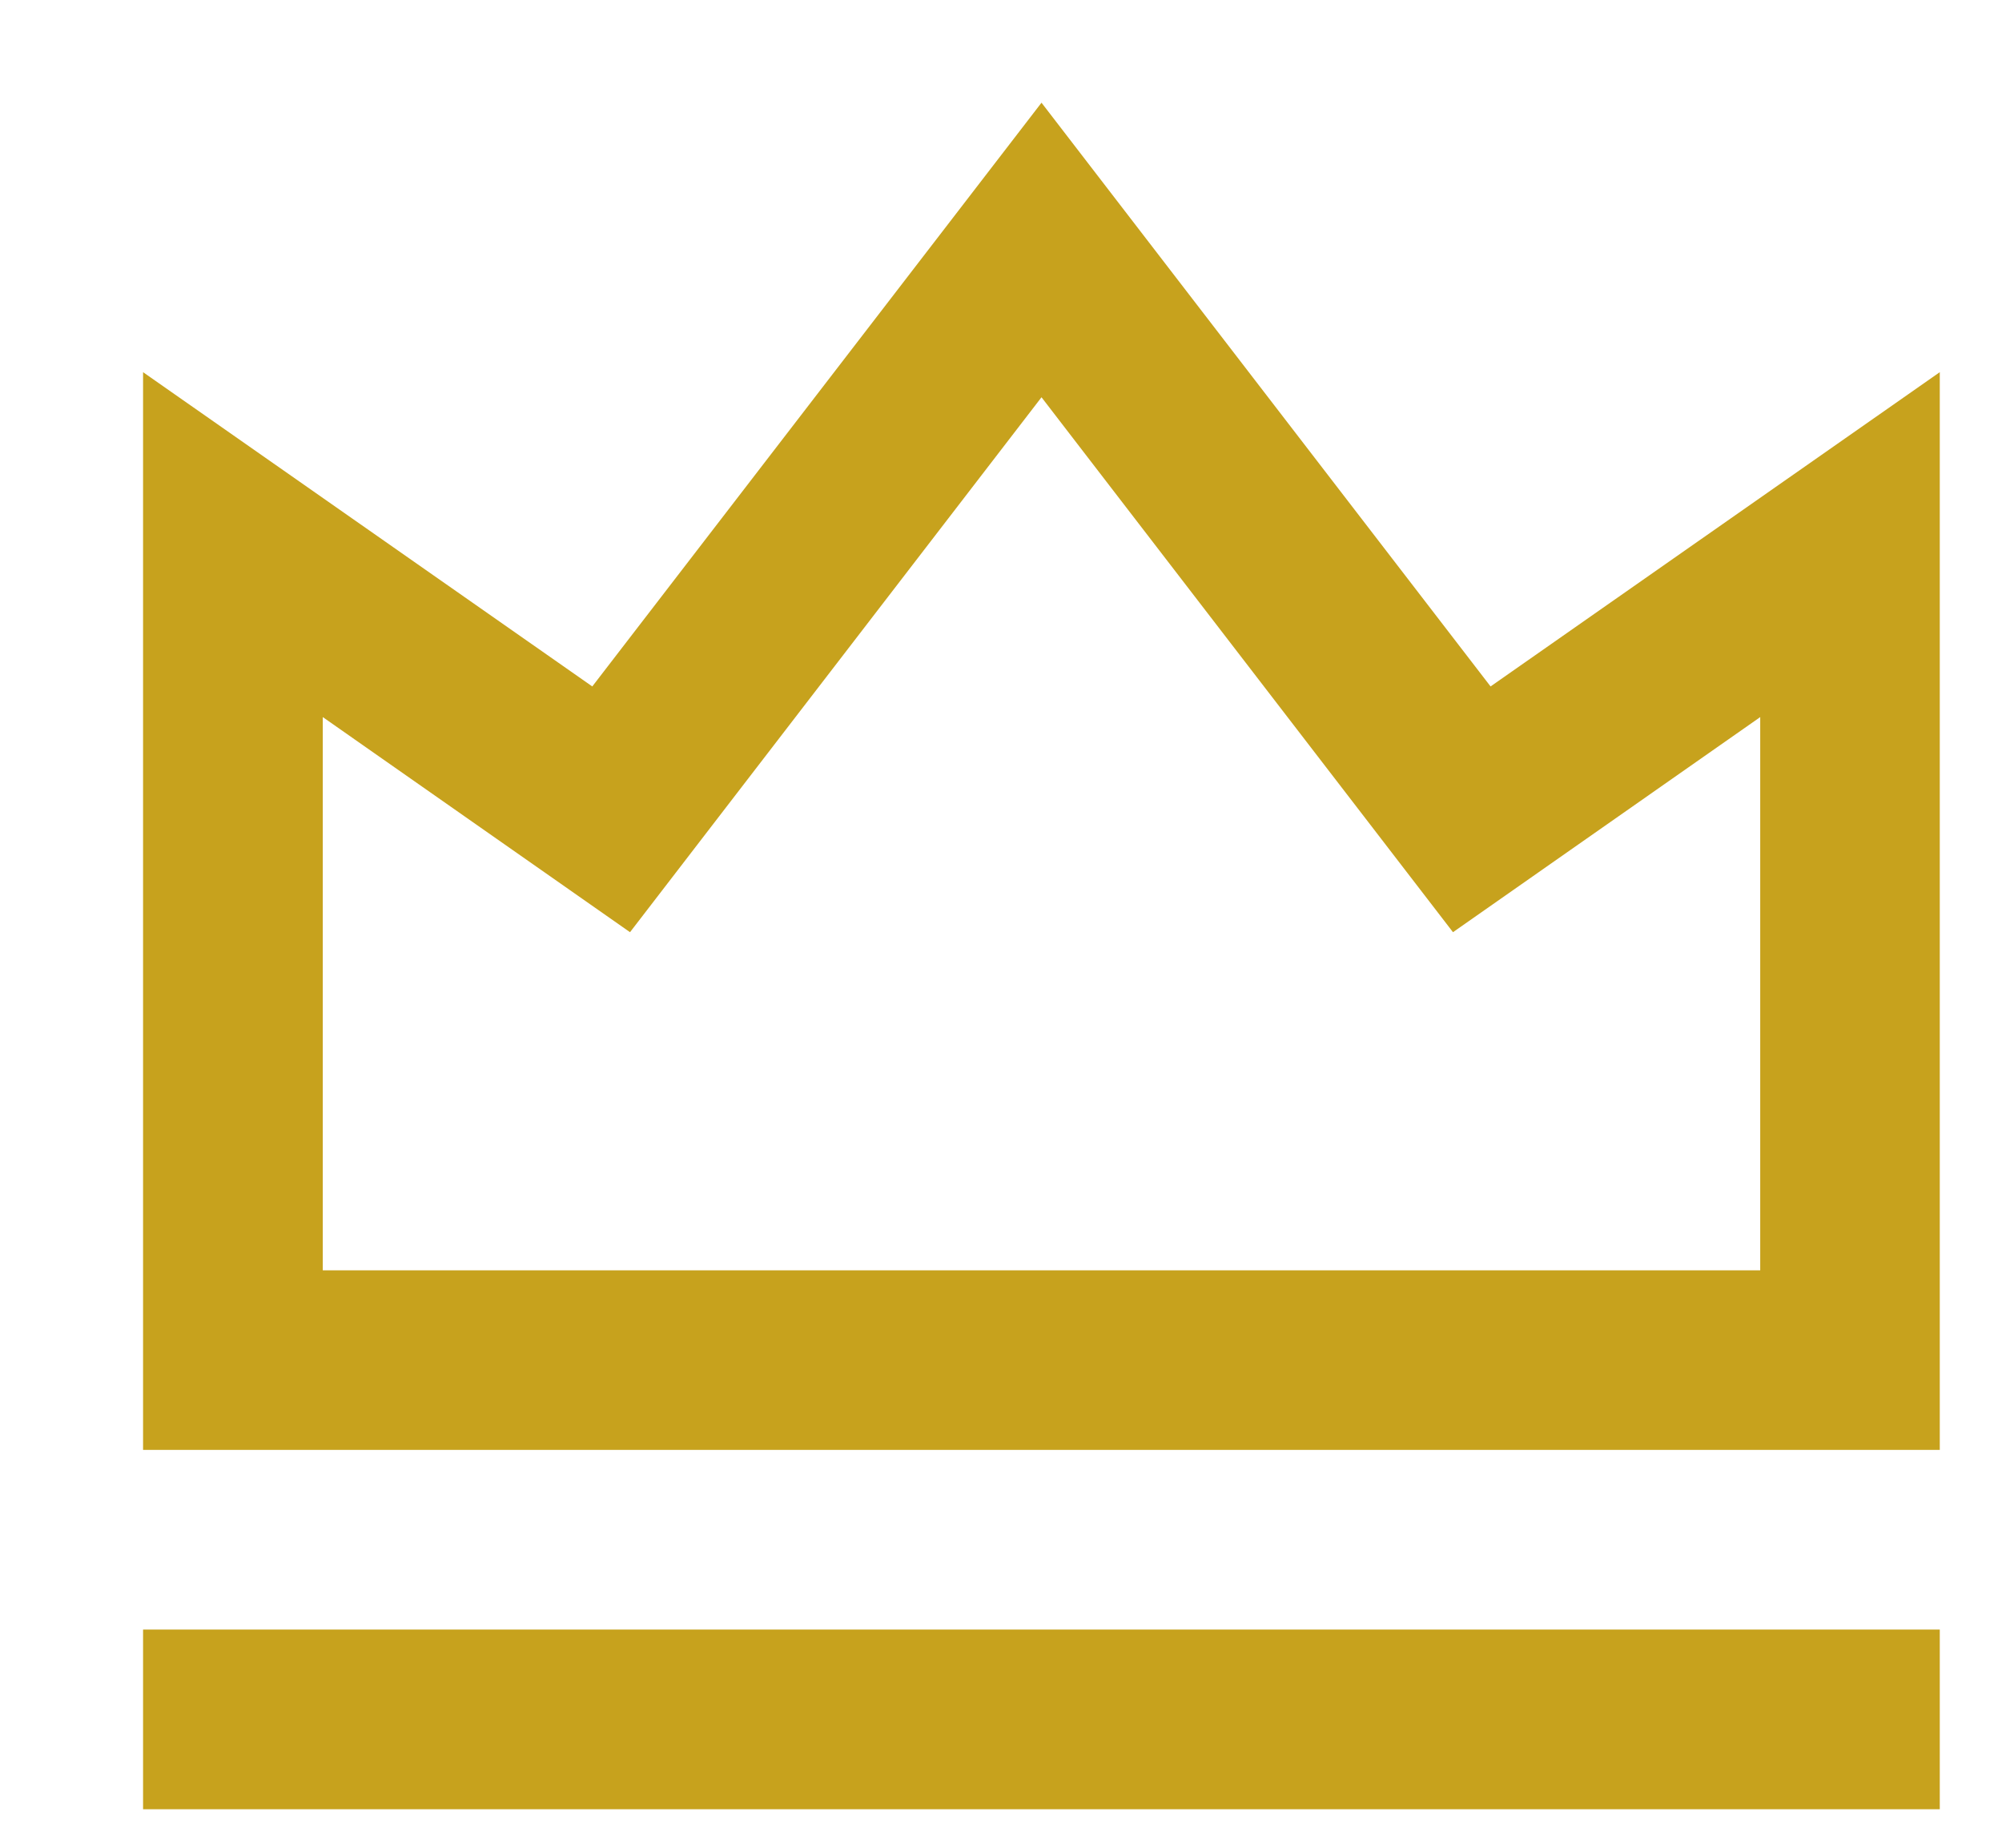 <svg width="13" height="12" viewBox="0 0 13 12" fill="none" xmlns="http://www.w3.org/2000/svg">
<path d="M0.929 10.583H12.596V11.75H0.929V10.583ZM0.929 2.417L3.846 4.458L6.763 0.667L9.679 4.458L12.596 2.417V9.416H0.929V2.417ZM2.096 4.657V8.25H11.43V4.657L9.435 6.054L6.763 2.58L4.091 6.054L2.096 4.657Z" fill="#C7A21D"/>
</svg>
